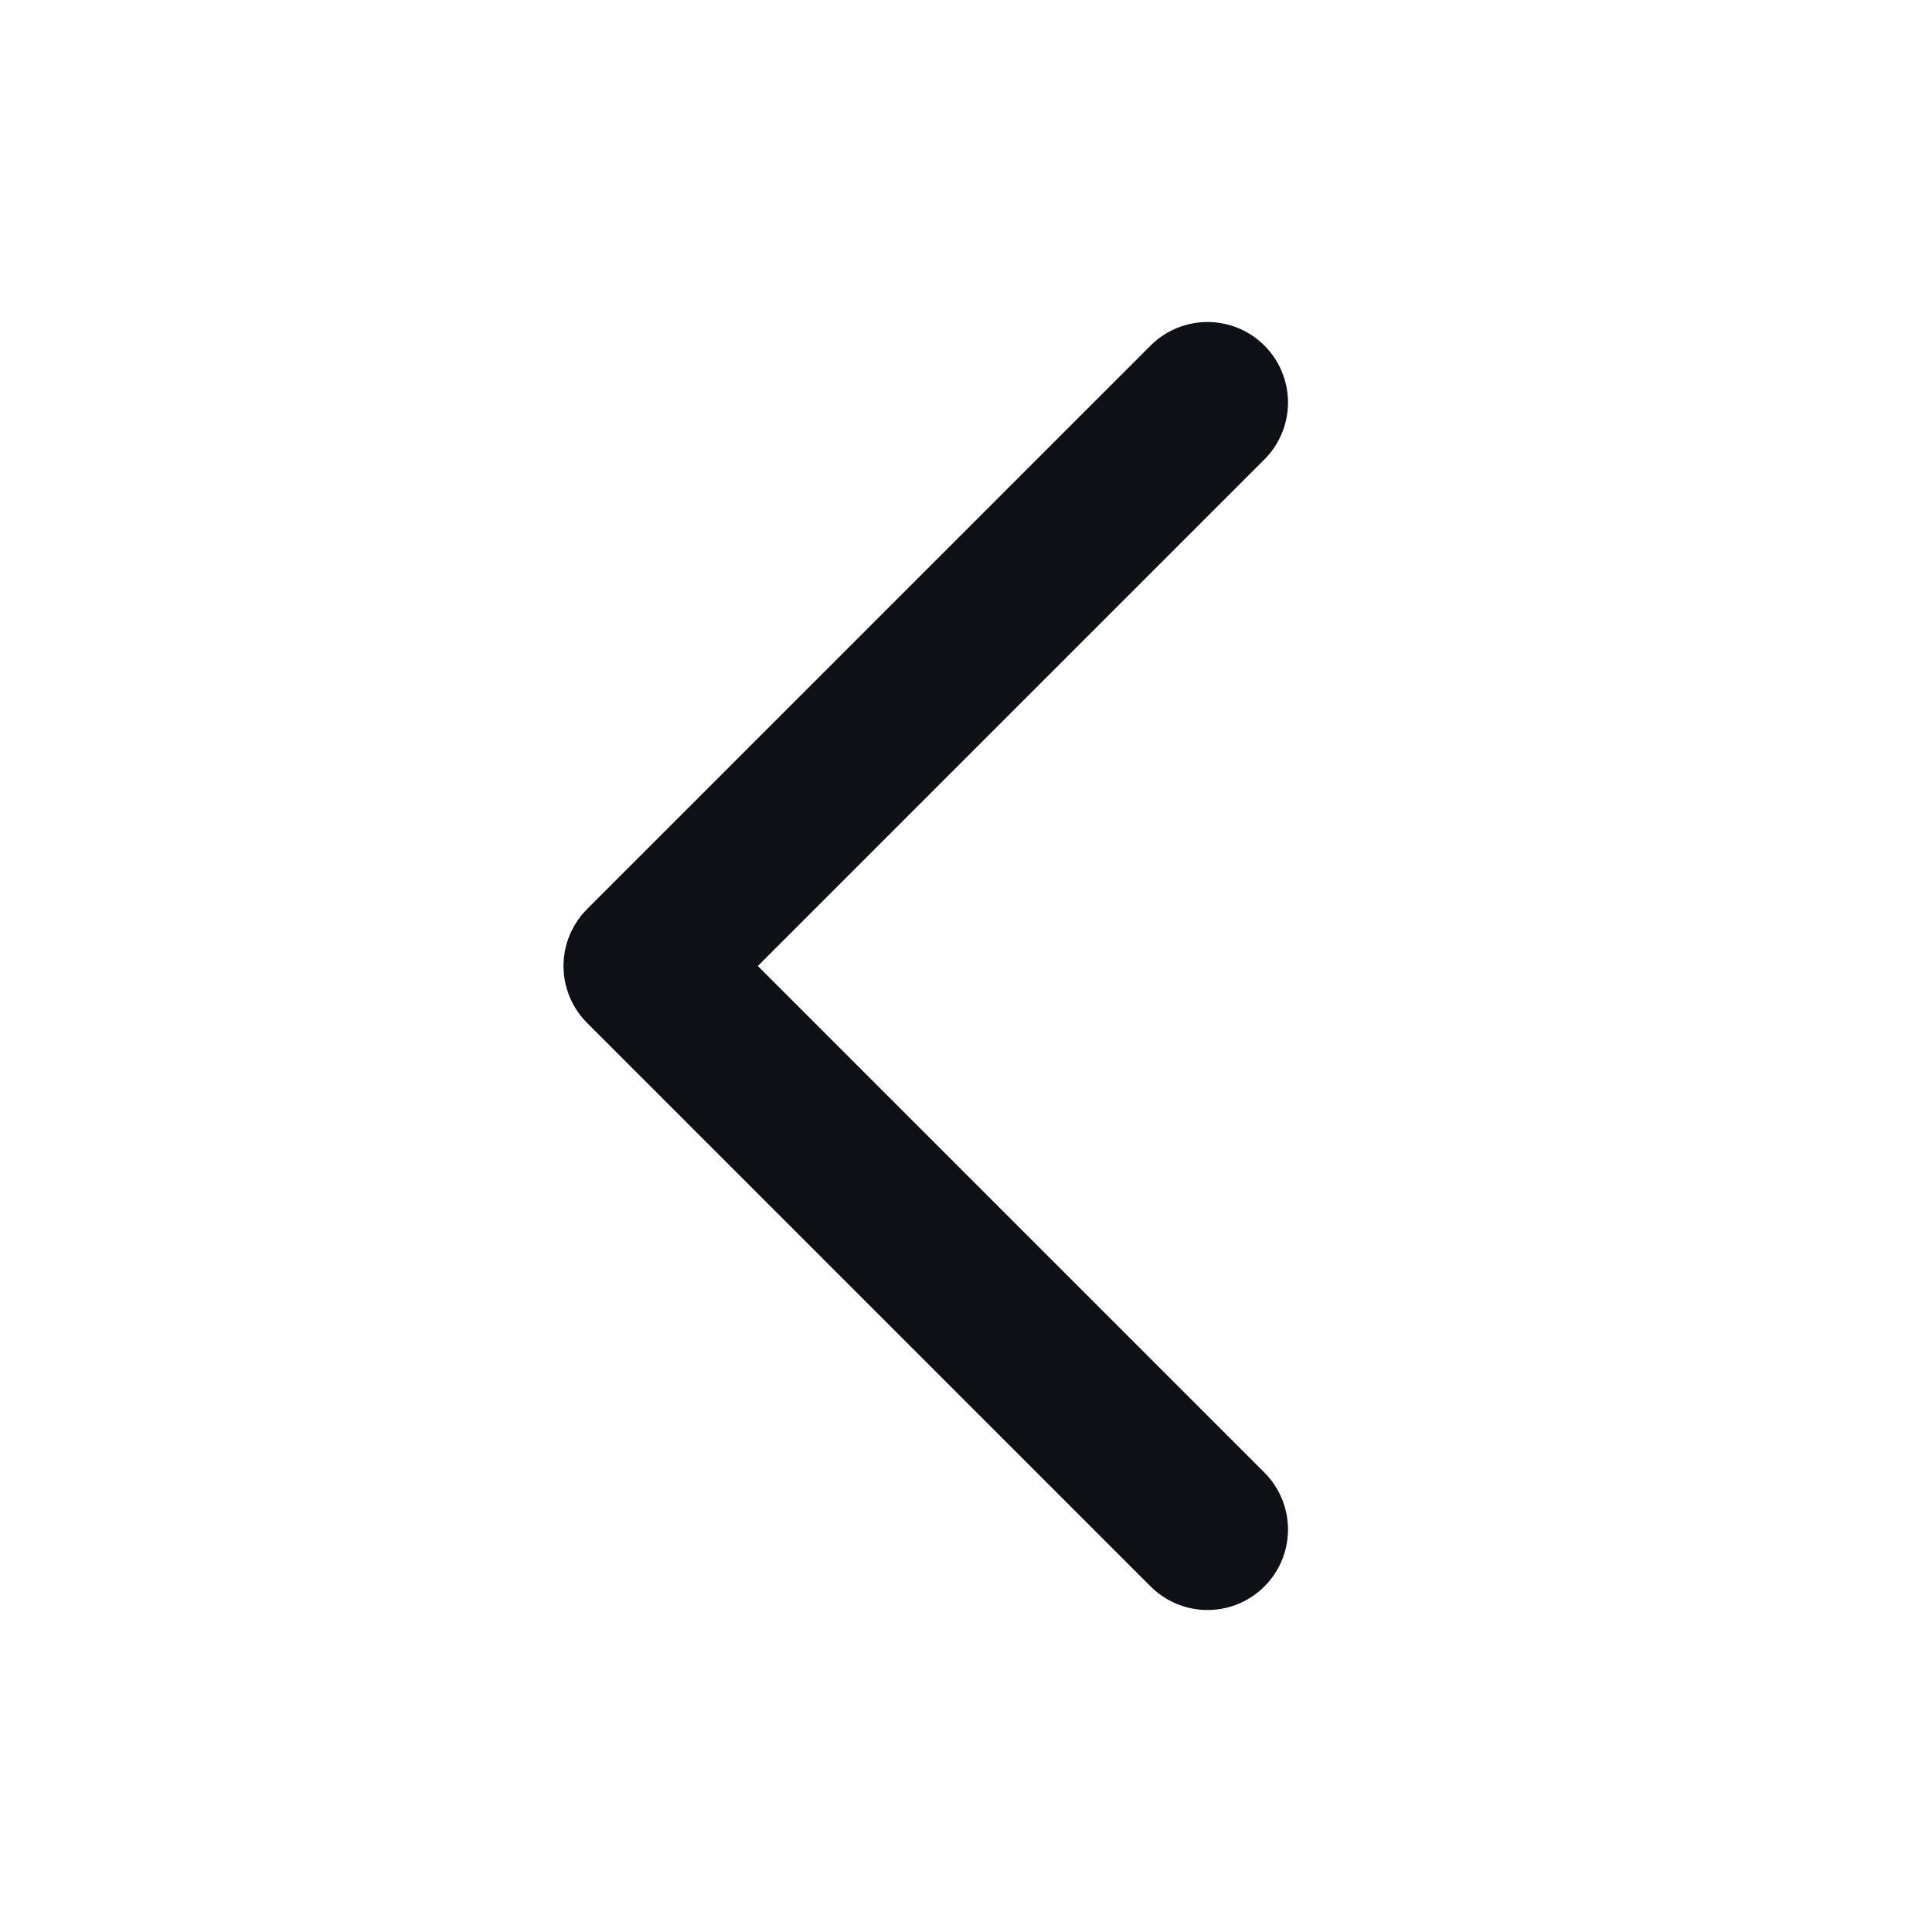 <svg width="24" height="24" viewBox="0 0 24 24" fill="none" xmlns="http://www.w3.org/2000/svg">
<g id="Arrow / Chevron_Left">
<path id="Vector" d="M15 19L8 12L15 5" stroke="#0F1015" stroke-width="2" stroke-linecap="round" stroke-linejoin="round"/>
</g>
</svg>
